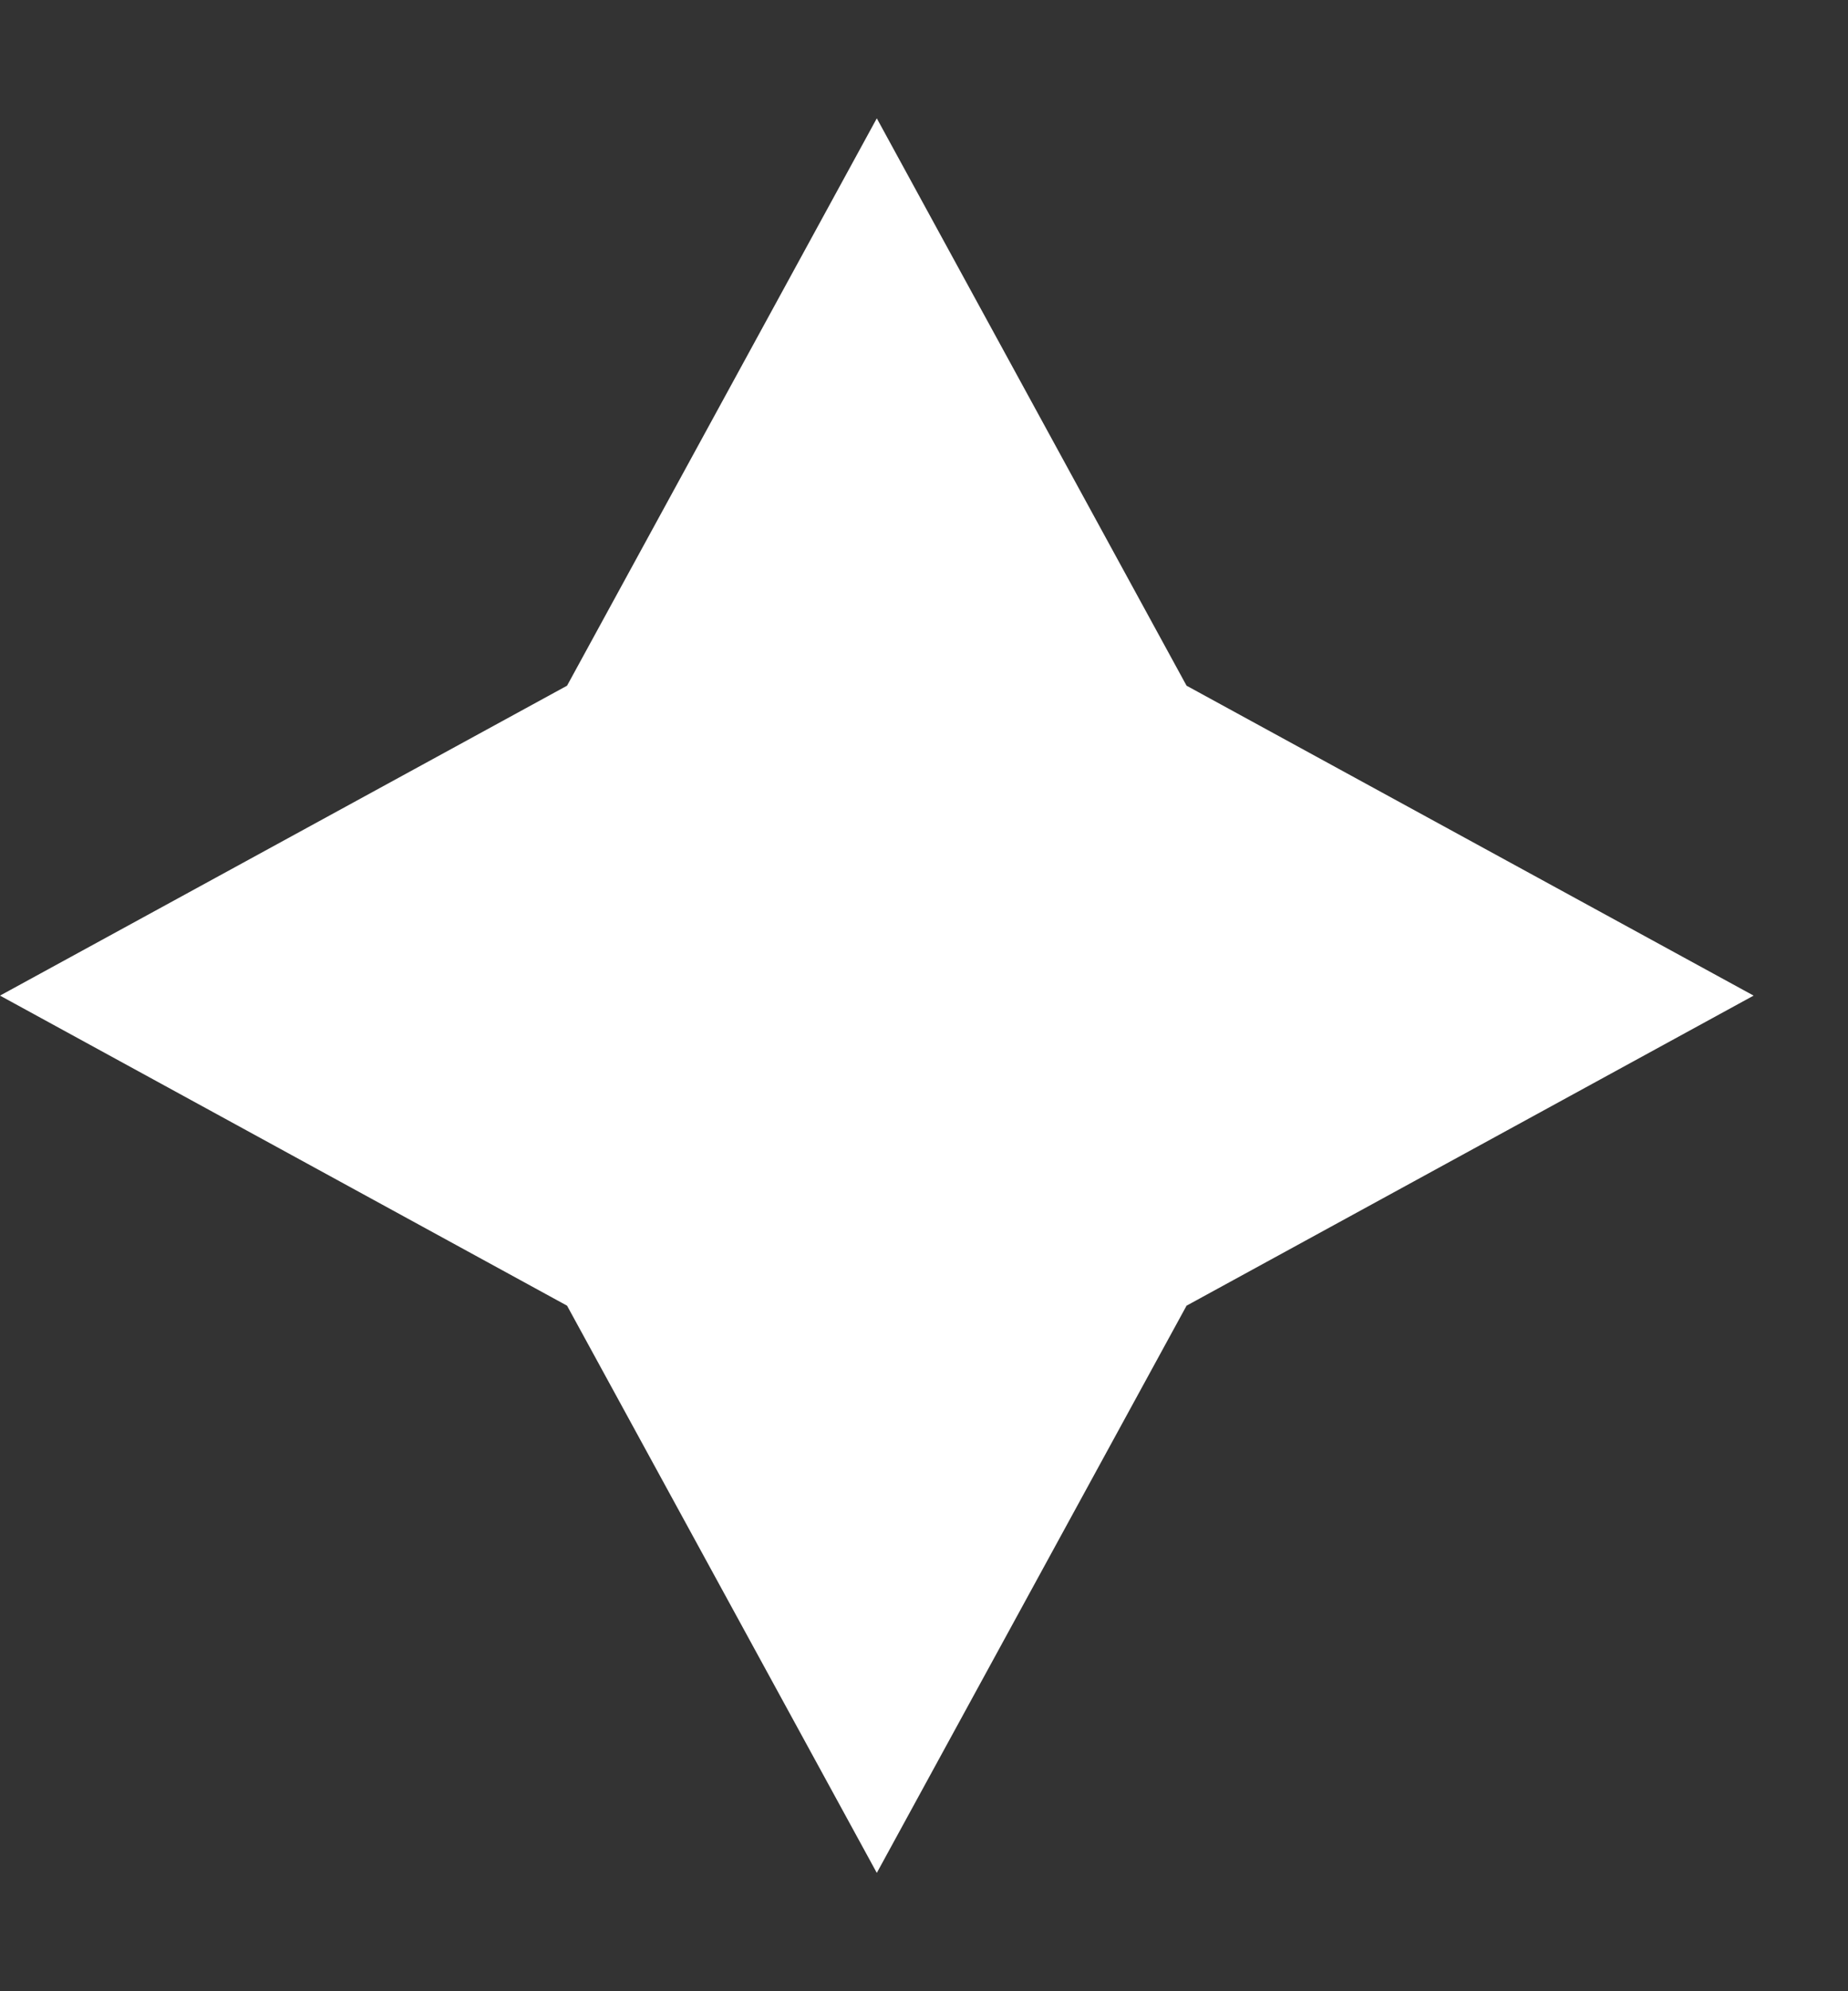 <svg width="13" height="14" viewBox="0 0 13 14" fill="none" xmlns="http://www.w3.org/2000/svg">
<rect x="0" y="0" width="13" height="14" fill="#333333" stroke="none"/>
<path d="M8.347 4.821L12.336 7L8.347 9.18L6.168 13.168L3.989 9.18L-0 7L3.989 4.821L6.168 0.832L8.347 4.821Z" fill="white"/>
</svg>
